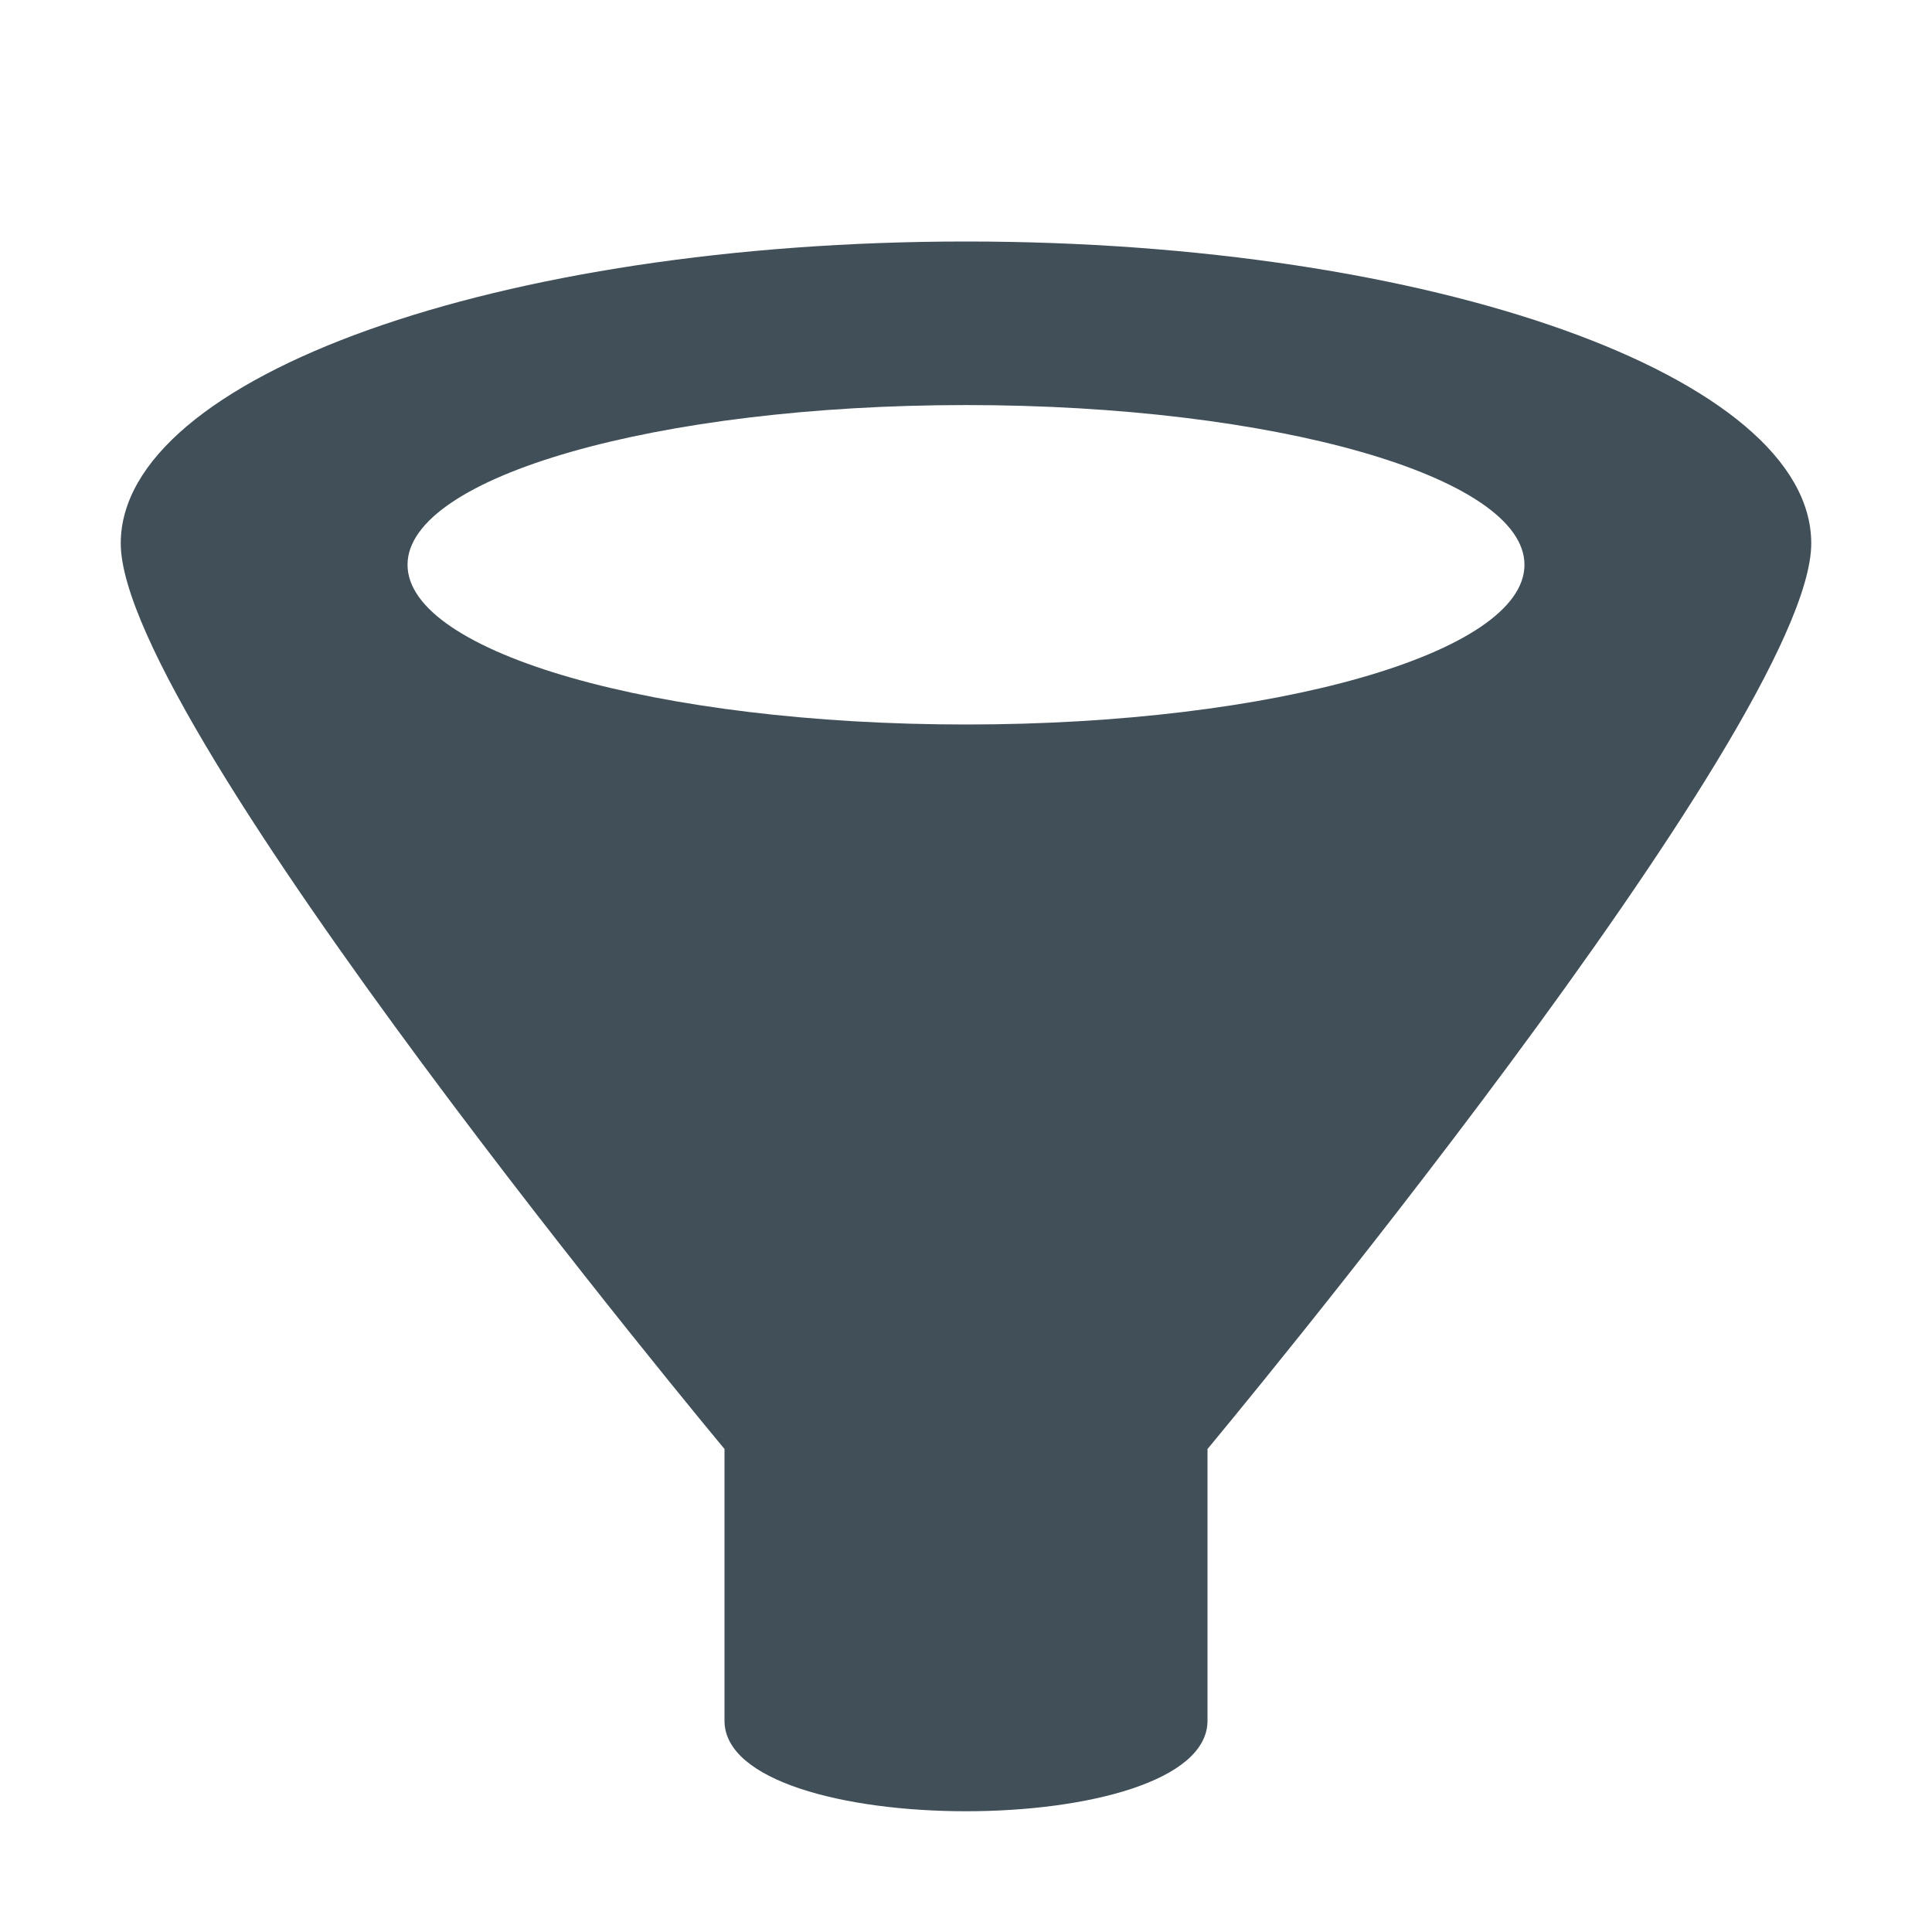 <?xml version="1.0" encoding="utf-8"?>
<!-- Generator: Adobe Illustrator 16.2.1, SVG Export Plug-In . SVG Version: 6.00 Build 0)  -->
<!DOCTYPE svg PUBLIC "-//W3C//DTD SVG 1.1//EN" "http://www.w3.org/Graphics/SVG/1.1/DTD/svg11.dtd">
<svg version="1.1" id="Icons" xmlns="http://www.w3.org/2000/svg" xmlns:xlink="http://www.w3.org/1999/xlink" x="0px" y="0px"
	 width="128px" height="128px" viewBox="0 0 128 128" enable-background="new 0 0 128 128" xml:space="preserve">
<path fill="#414F59" d="M64,16C33.072,16,8,24.955,8,36c0,12,40,60,40,60c0,5.844,0,13.502,0,18c0,8,32,8,32,0V96c0,0,40-48,40-60
	C120,24.955,94.928,16,64,16z M64,48c-20.434,0-37-4.738-37-10.582s16.566-10.582,37-10.582c20.434,0,37,4.738,37,10.582
	S84.434,48,64,48z"/>
</svg>
